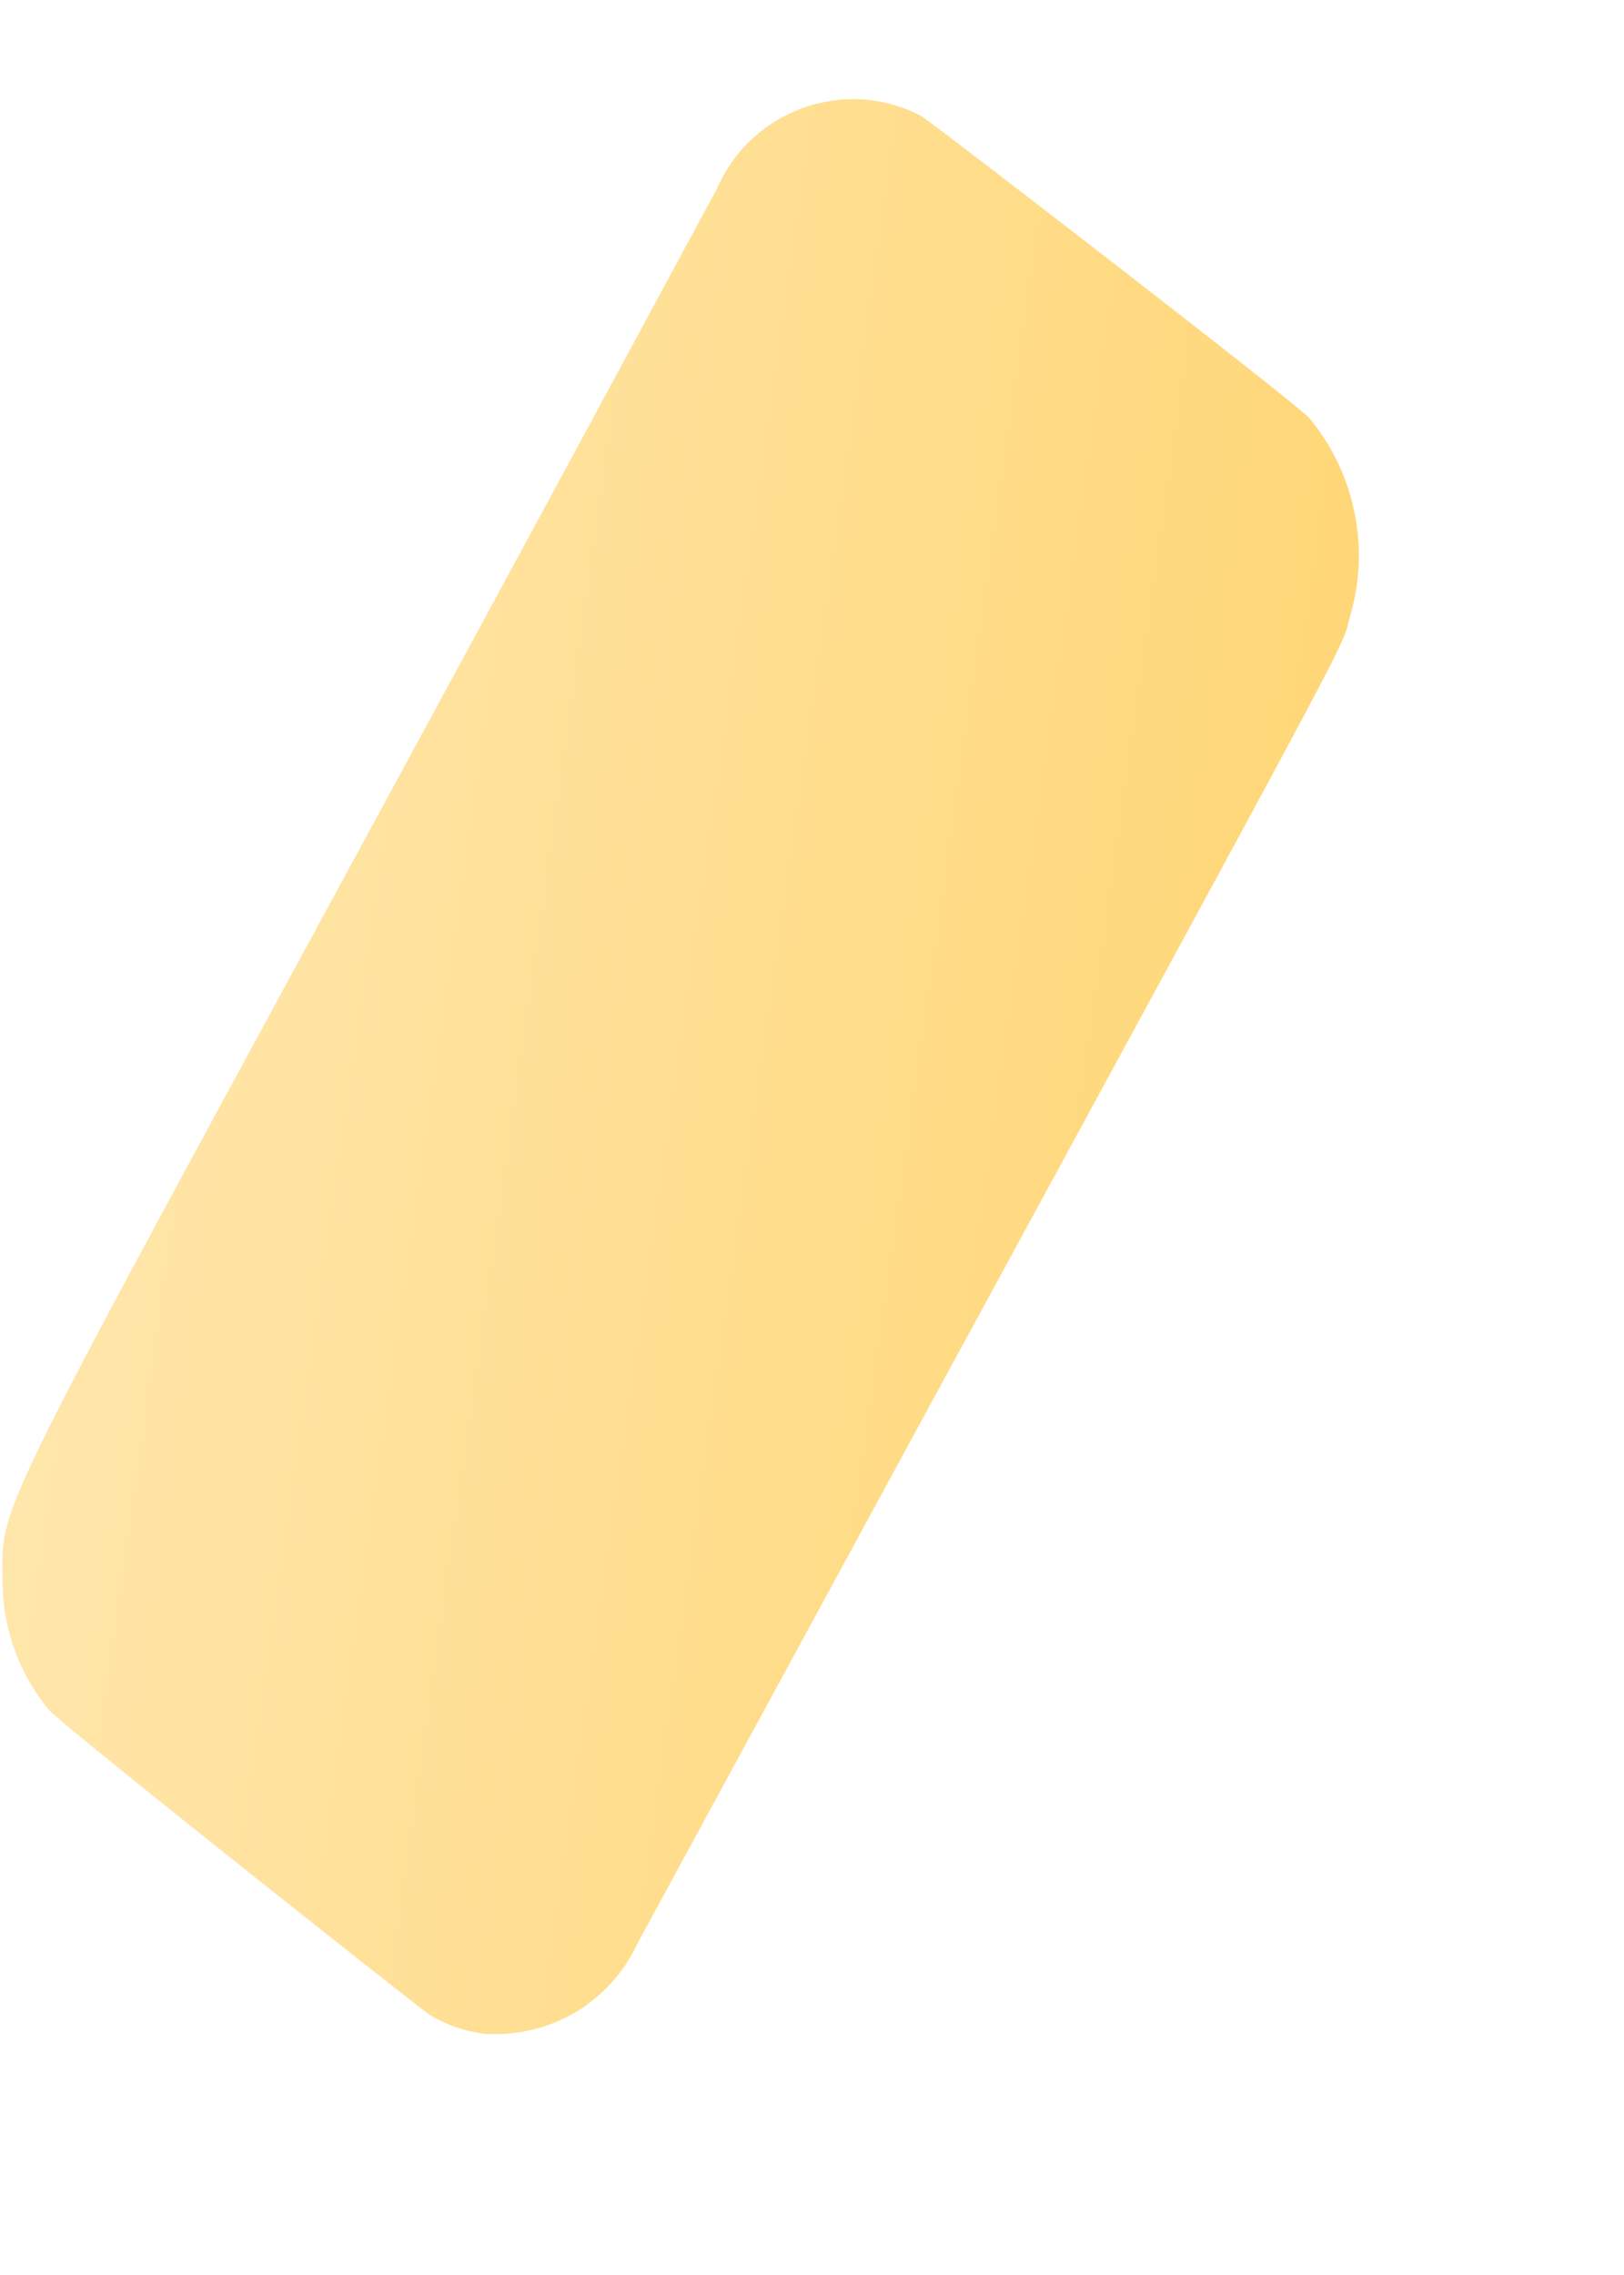 <svg width="5" height="7" viewBox="0 0 5 7" fill="none" xmlns="http://www.w3.org/2000/svg">
<path d="M2.838 0.358C2.782 0.328 2.721 0.311 2.658 0.306C2.595 0.302 2.531 0.311 2.472 0.332C2.412 0.354 2.358 0.387 2.312 0.431C2.266 0.474 2.23 0.527 2.205 0.585C-0.086 4.831 0.006 4.563 0.008 4.879C0.011 5.019 0.062 5.154 0.151 5.262C0.213 5.326 1.275 6.166 1.322 6.199C1.374 6.231 1.433 6.251 1.494 6.258C1.591 6.264 1.687 6.241 1.771 6.192C1.855 6.142 1.921 6.069 1.962 5.981C4.288 1.701 4.117 2.033 4.158 1.891C4.188 1.787 4.192 1.678 4.169 1.572C4.147 1.466 4.099 1.368 4.03 1.285C3.964 1.22 2.887 0.39 2.838 0.358Z" fill="url(#paint0_linear_82_428)"/>
<defs>
<linearGradient id="paint0_linear_82_428" x1="0.256" y1="3.02" x2="3.917" y2="3.541" gradientUnits="userSpaceOnUse">
<stop stop-color="#FFE6AB"/>
<stop offset="1" stop-color="#FFD778"/>
</linearGradient>
</defs>
</svg>
